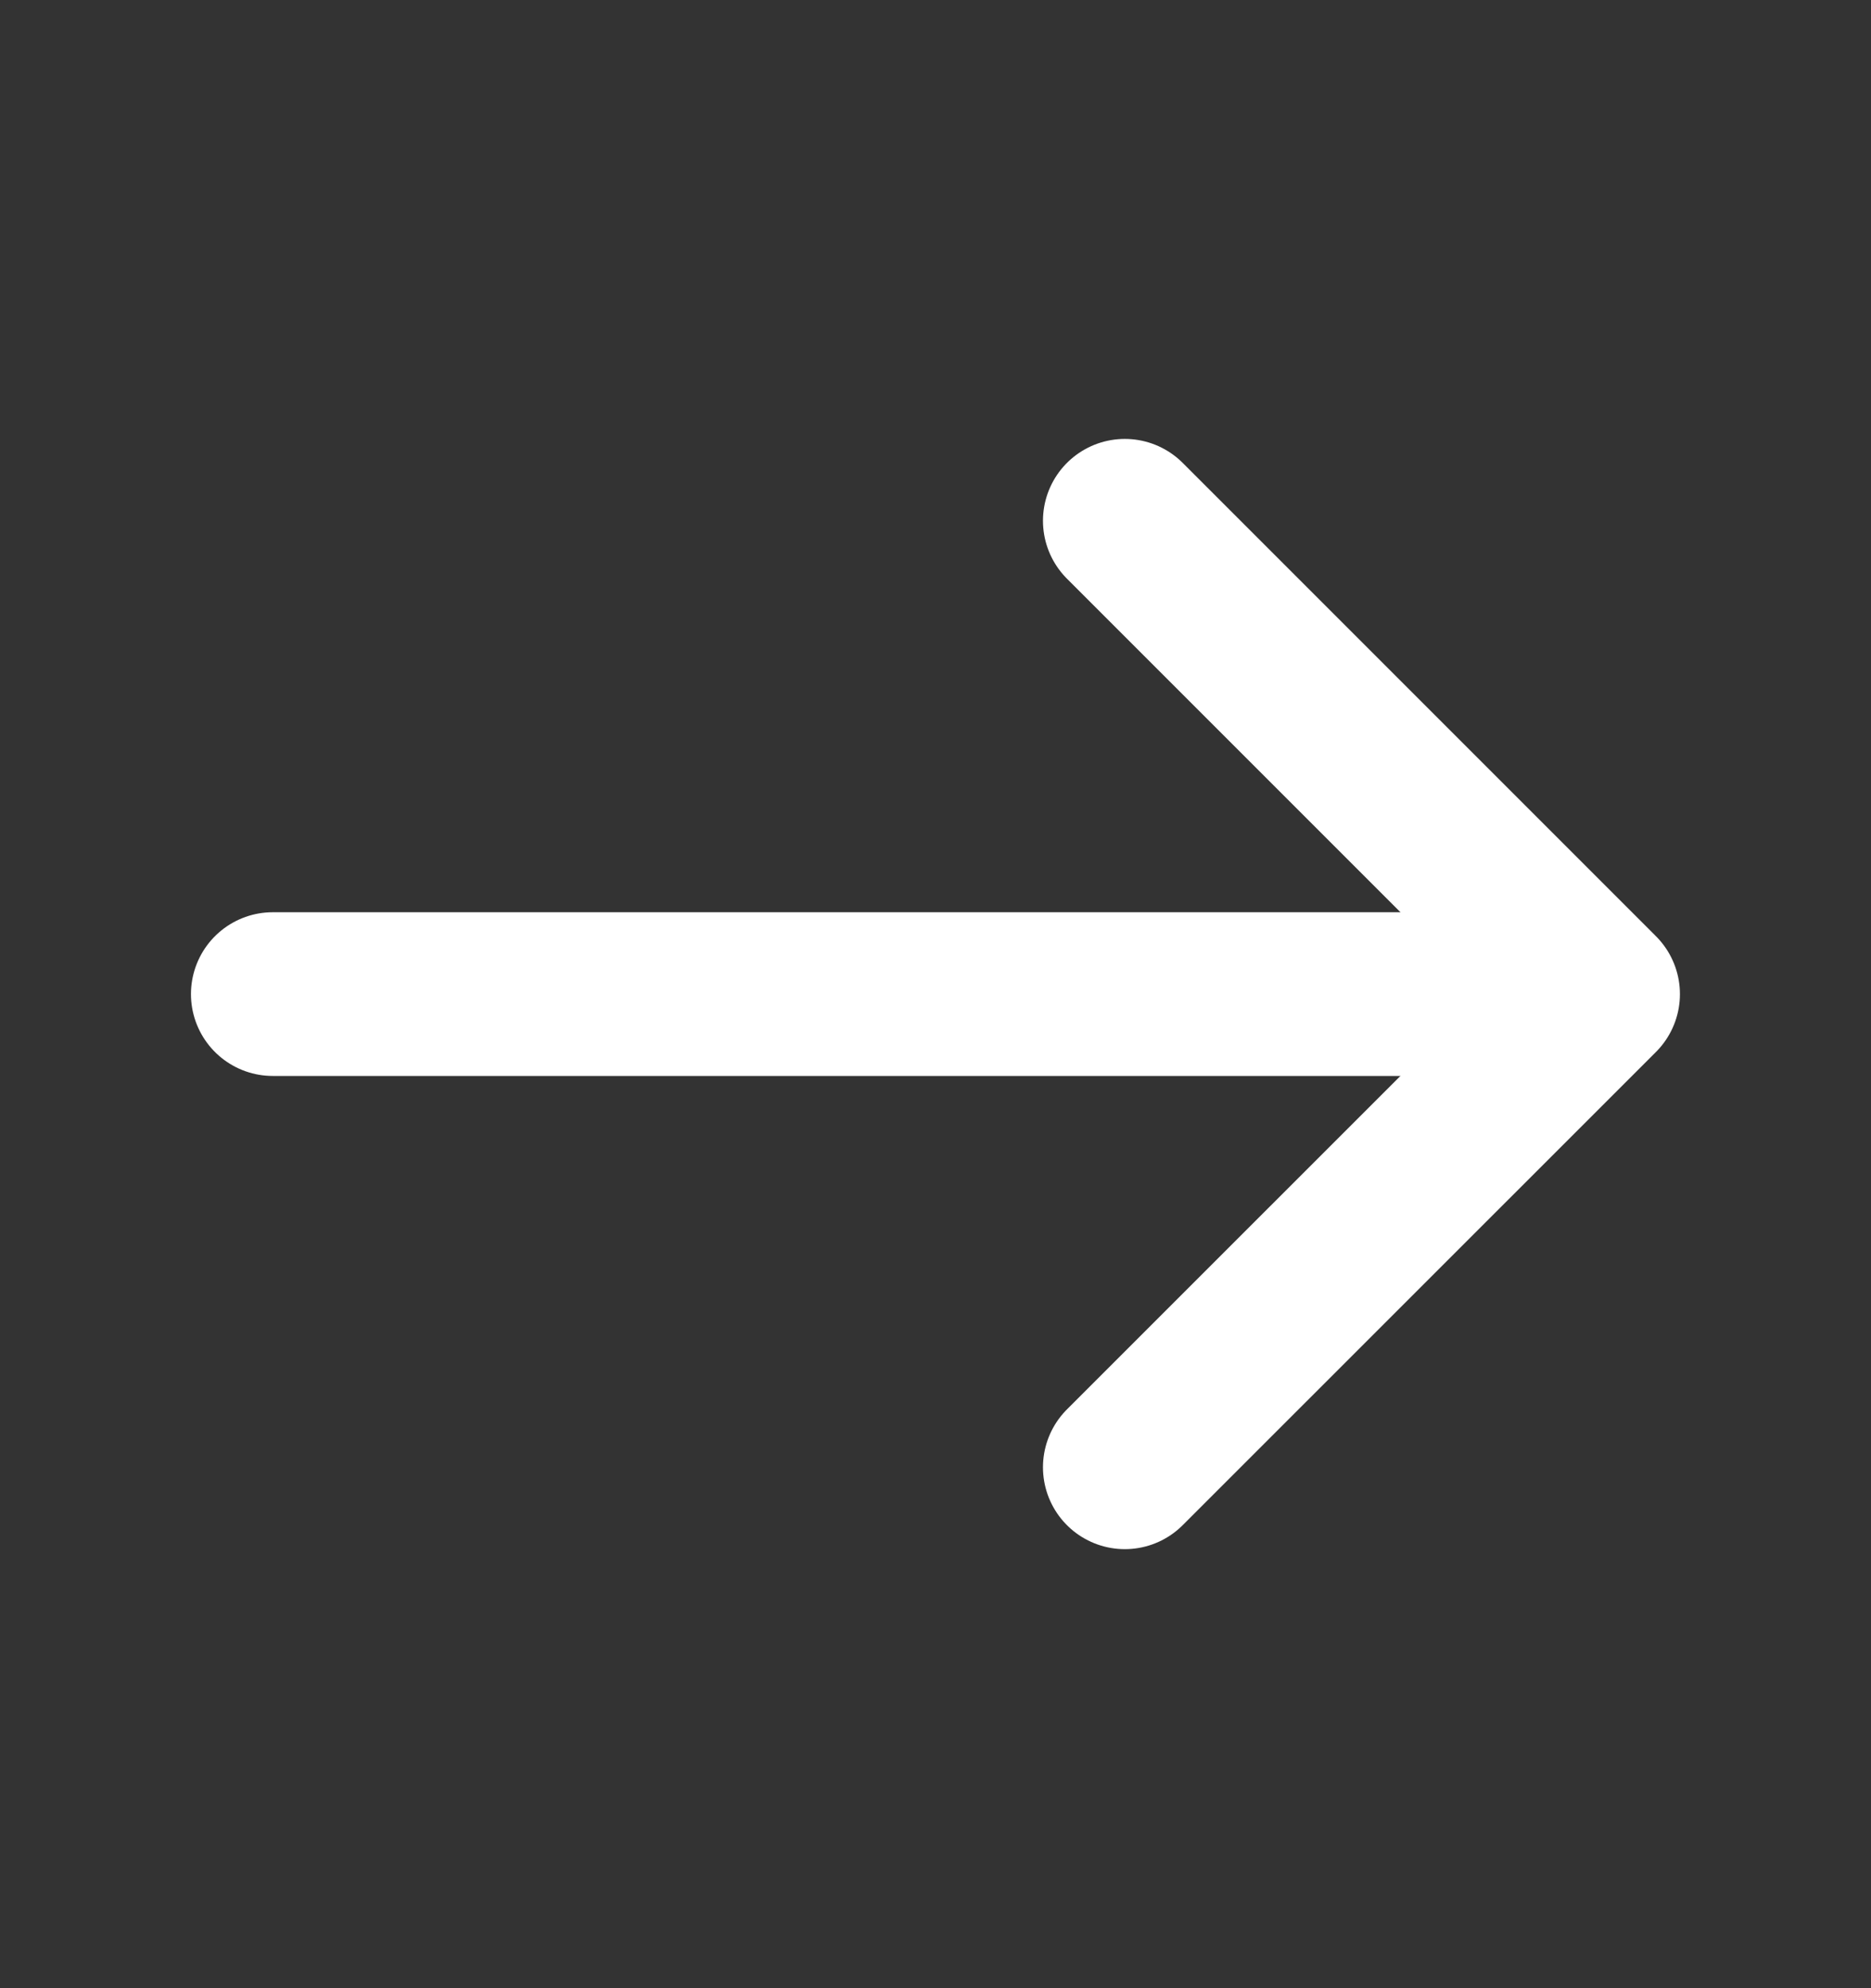 <svg width="16" height="17" viewBox="0 0 16 17" fill="none" xmlns="http://www.w3.org/2000/svg">
<rect x="0" y="0" width="16" height="17" fill="#333333" stroke="none"/>
<path d="M9.619 12.546L13.666 8.5L9.619 4.453" stroke="#ffffff" stroke-width="1.4" stroke-miterlimit="10" stroke-linecap="round" stroke-linejoin="round"/>
<path d="M2.333 8.5L13.553 8.5" stroke="#ffffff" stroke-width="1.4" stroke-miterlimit="10" stroke-linecap="round" stroke-linejoin="round"/>
</svg>
